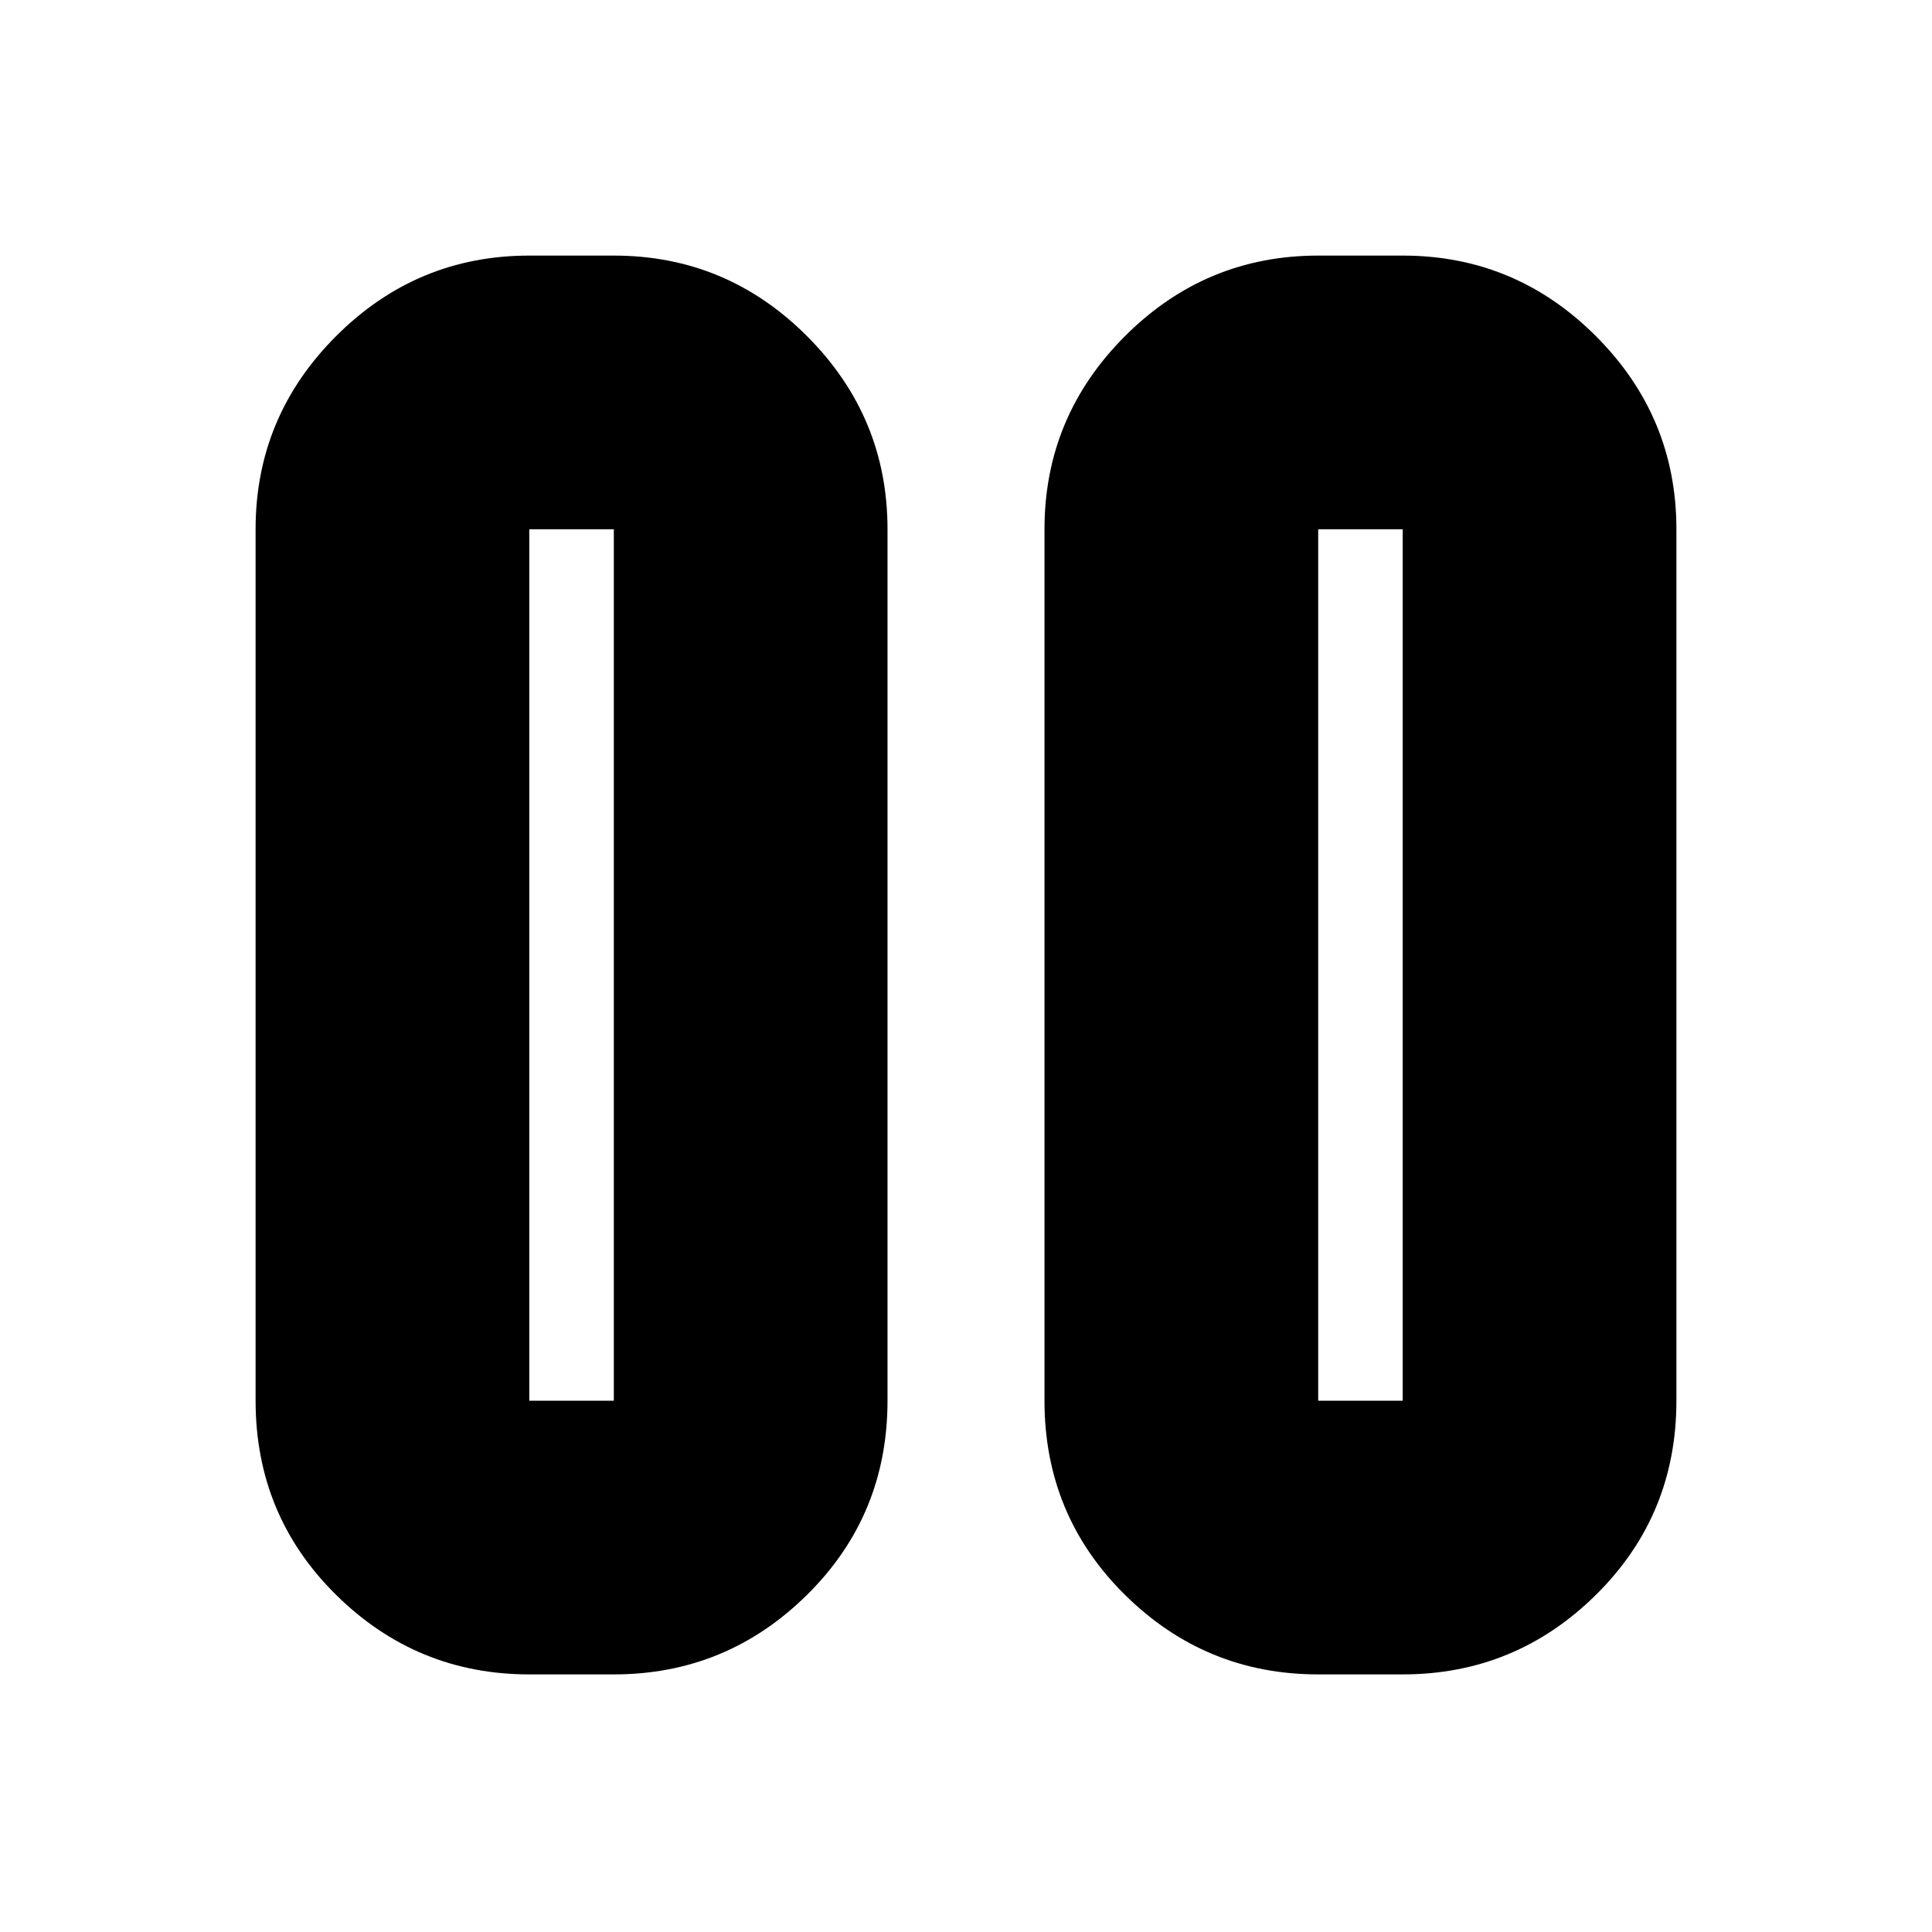 <svg xmlns="http://www.w3.org/2000/svg" height="24" viewBox="0 -960 960 960" width="24"><path d="M655-128q-55.97 0-95.99-39.51Q519-207.02 519-264v-433q0-55.97 40.01-95.99Q599.03-833 655-833h42q55.97 0 95.99 40.01Q833-752.97 833-697v433q0 56.98-40.01 96.49Q752.97-128 697-128h-42Zm-392 0q-55.98 0-95.99-39.51T127-264v-433q0-55.97 40.01-95.99Q207.02-833 263-833h42q55.98 0 95.99 40.01Q441-752.97 441-697v433q0 56.98-40.01 96.49T305-128h-42Zm392-136h42v-433h-42v433Zm-392 0h42v-433h-42v433Zm0-433v433-433Zm392 0v433-433Z"/></svg>